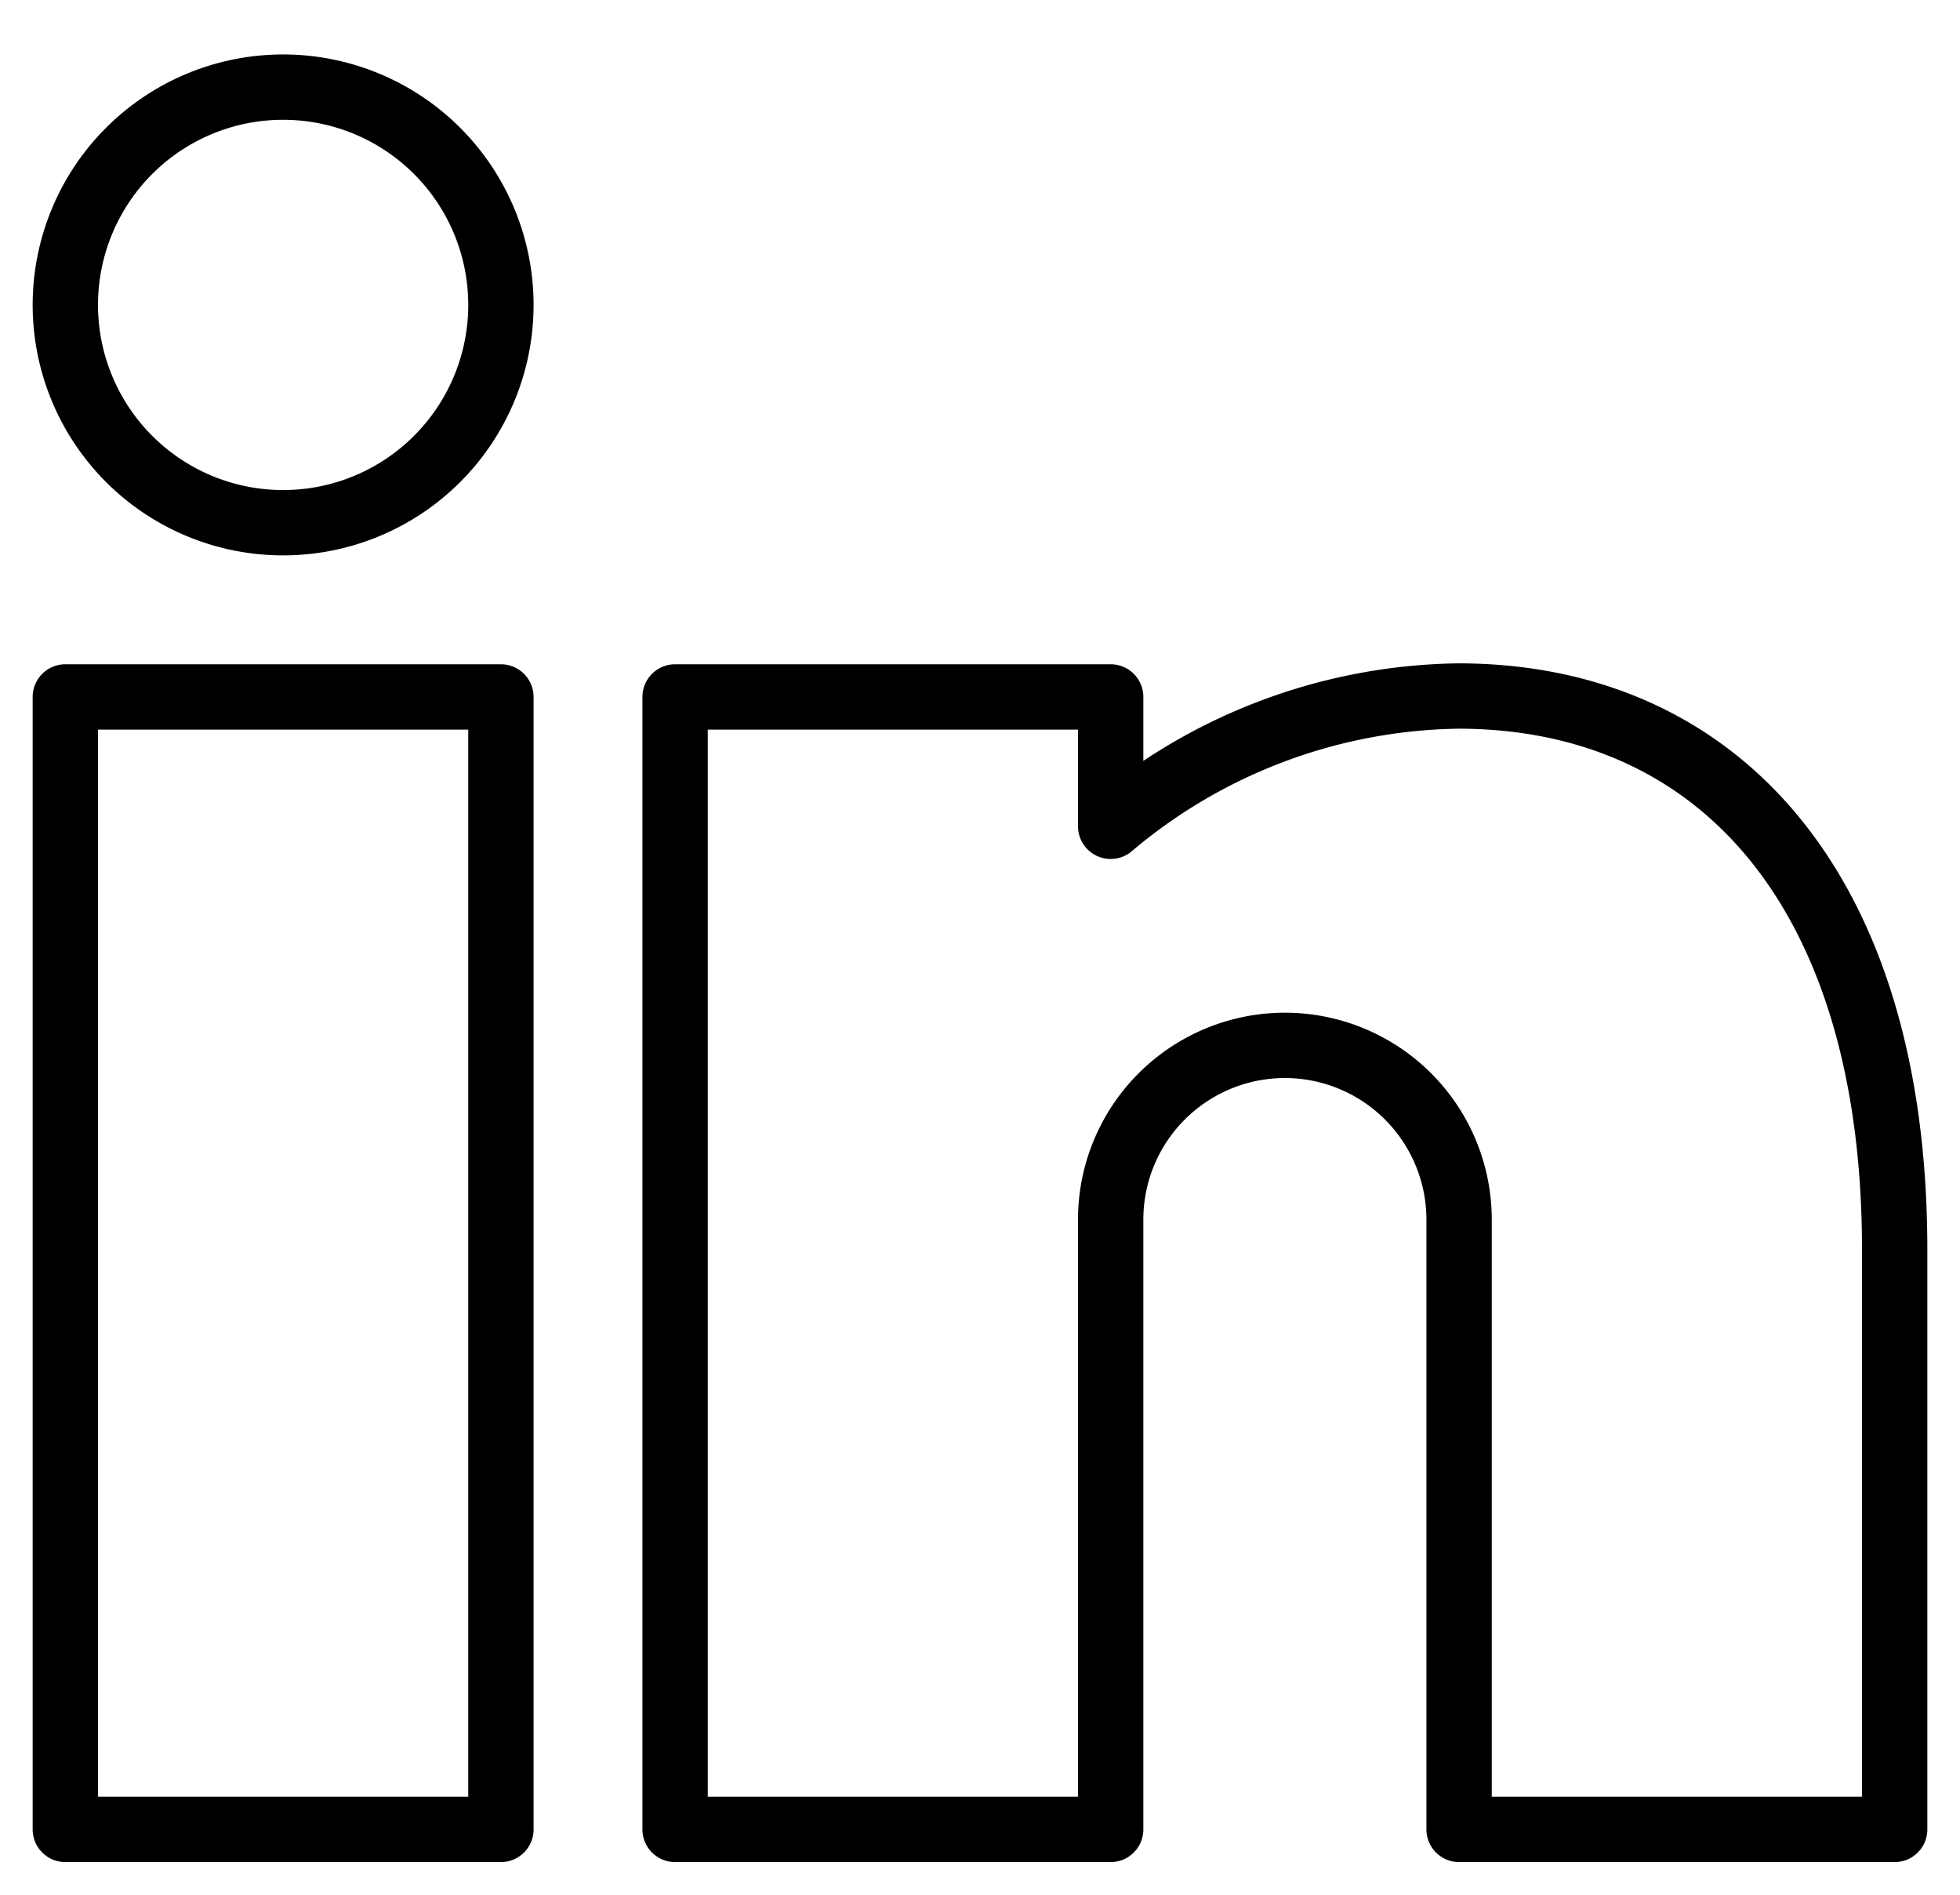 <svg viewBox="0 0 30 29" xmlns="http://www.w3.org/2000/svg">
  <path d="M7.667 28H1V10.667h6.667V28zm12-12A2.667 2.667 0 0017 18.667V28h-6.667V10.667H17v1.98a8.41 8.41 0 015.32-1.994c3.95 0 6.68 2.934 6.68 8.474V28h-6.667v-9.333A2.667 2.667 0 0019.667 16zm-12-11.333a3.333 3.333 0 11-6.667 0 3.333 3.333 0 016.667 0z" stroke="currentColor" fill="none" fill-rule="evenodd" stroke-linecap="round" stroke-linejoin="round"/>
</svg>